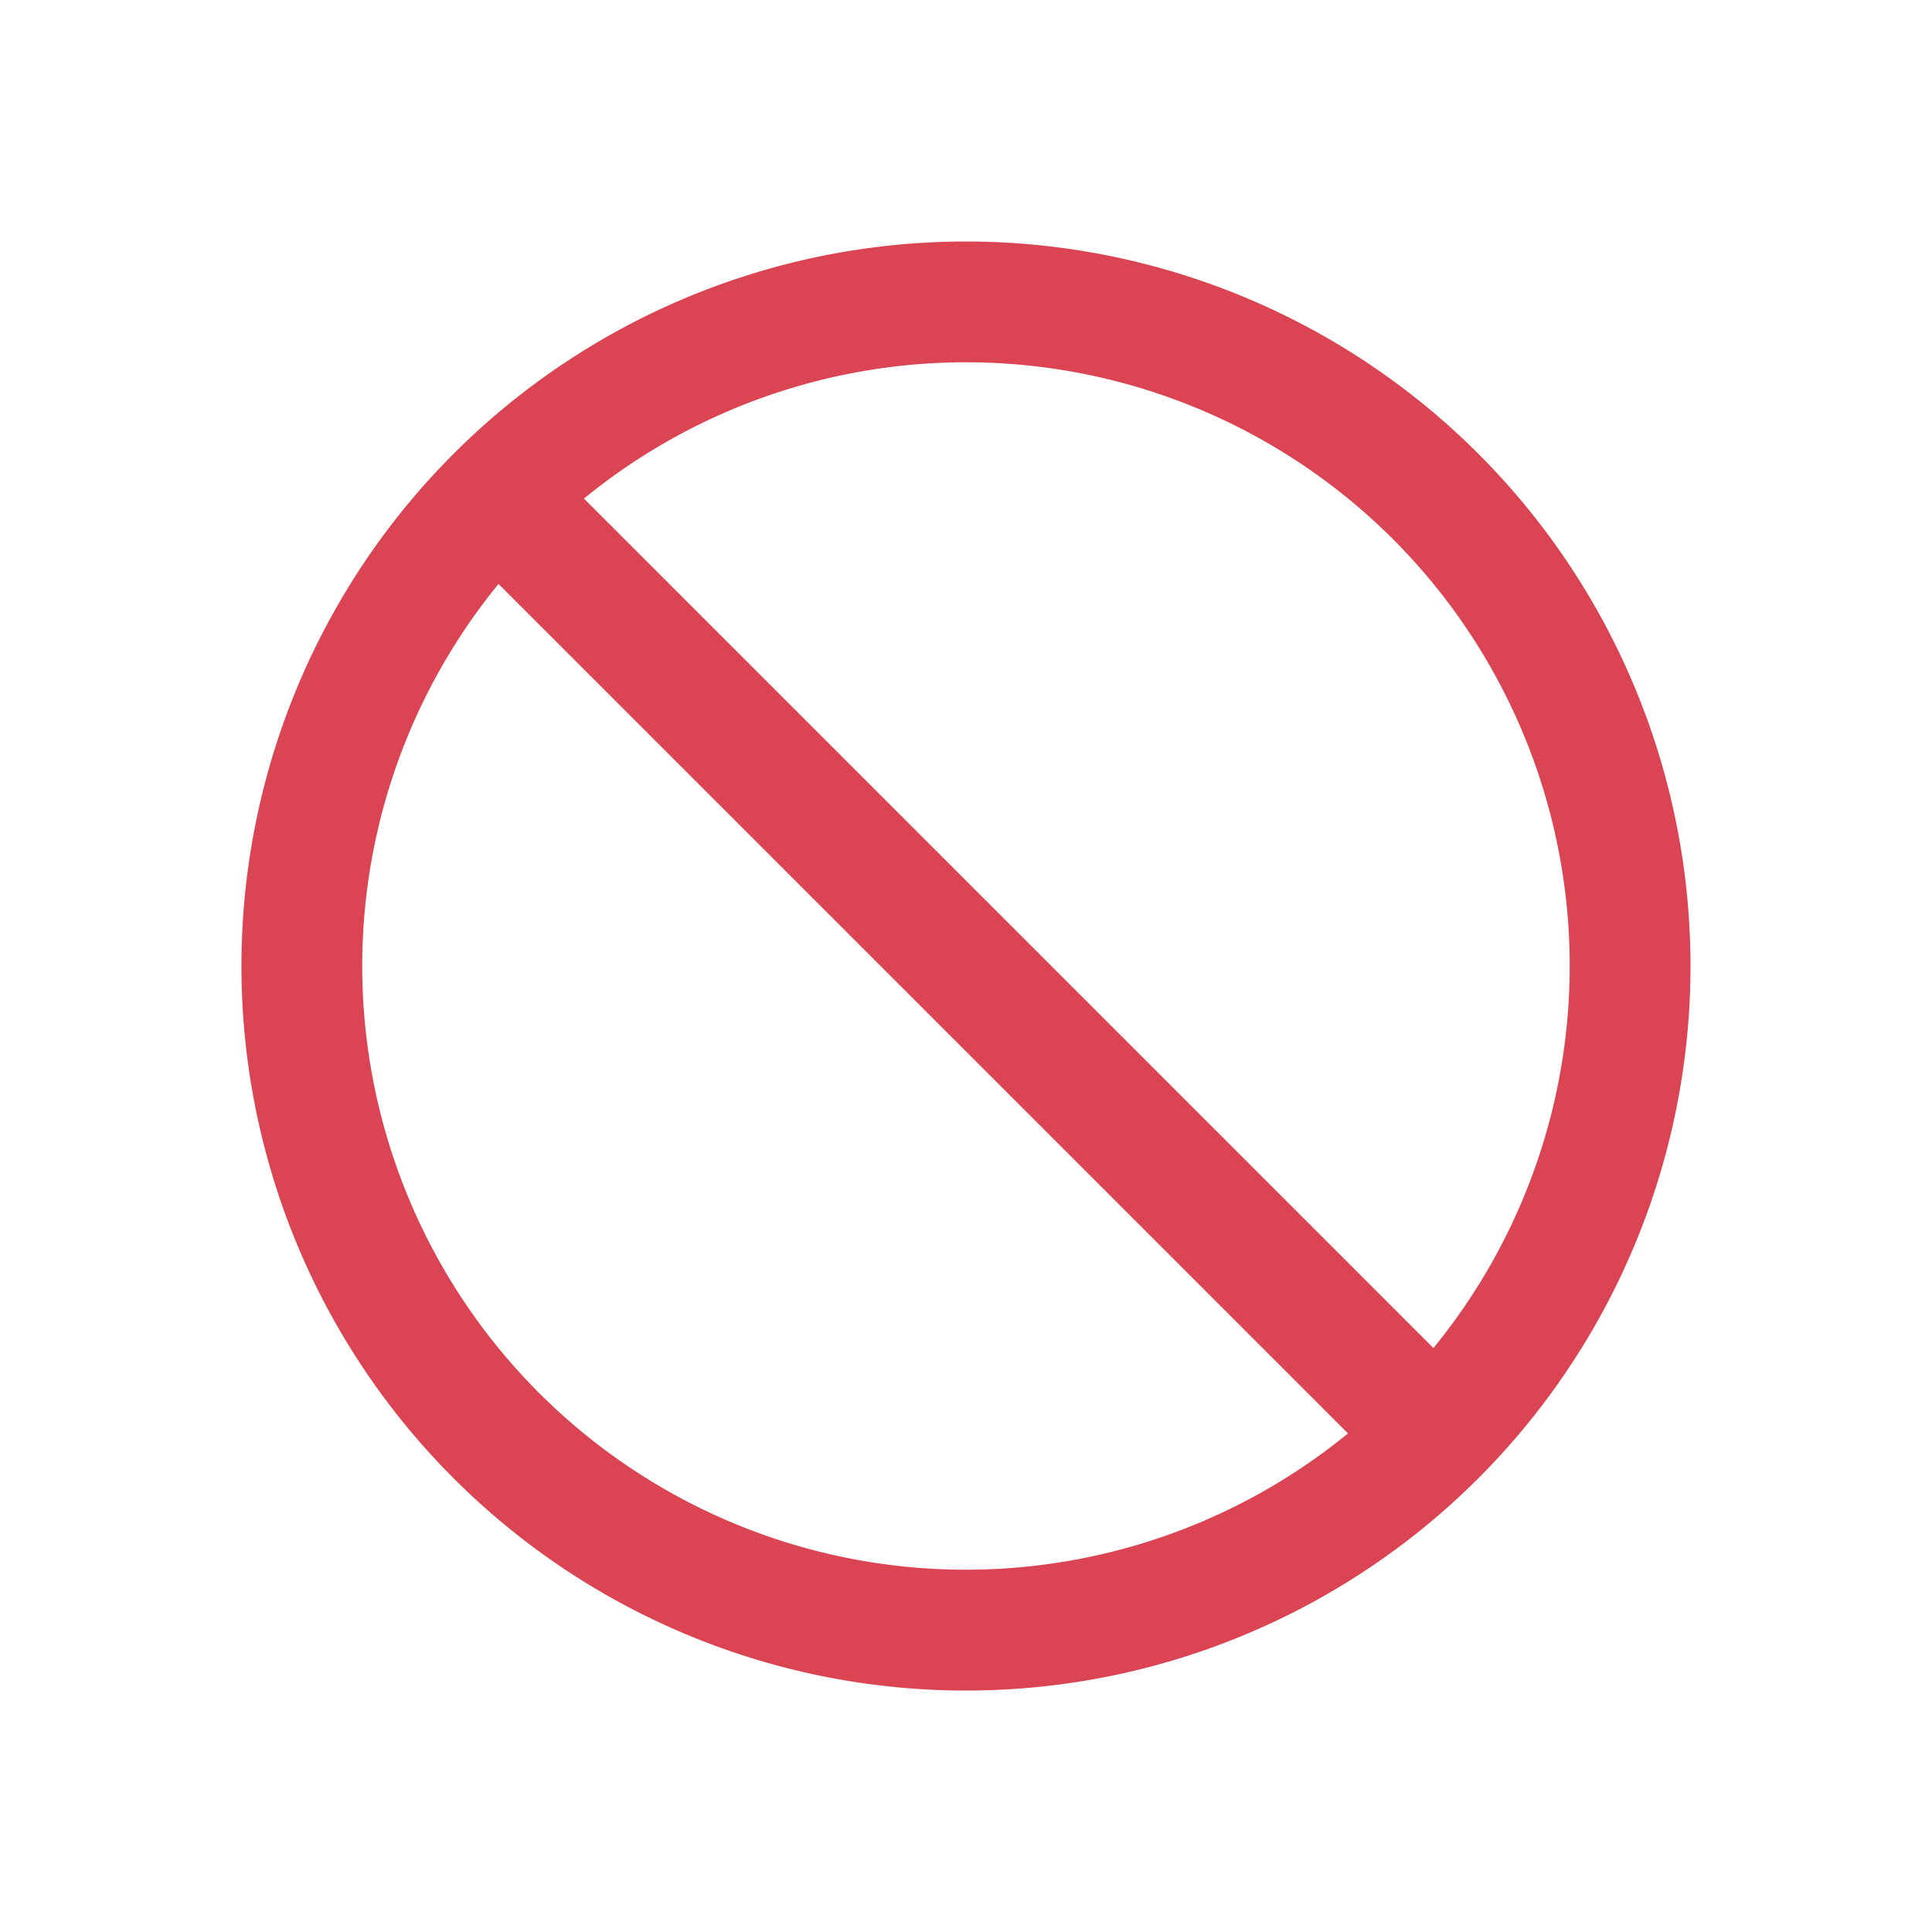 <?xml version="1.0" encoding="UTF-8" standalone="no"?>
<svg
   xmlns:dc="http://purl.org/dc/elements/1.1/"
   xmlns:cc="http://creativecommons.org/ns#"
   xmlns:rdf="http://www.w3.org/1999/02/22-rdf-syntax-ns#"
   xmlns:svg="http://www.w3.org/2000/svg"
   xmlns="http://www.w3.org/2000/svg"
   xmlns:sodipodi="http://sodipodi.sourceforge.net/DTD/sodipodi-0.dtd"
   xmlns:inkscape="http://www.inkscape.org/namespaces/inkscape"
   id="svg17"
   viewBox="0 0 32 32"
   version="1.1"
   sodipodi:docname="edit.svg"
   width="32"
   height="32"
   inkscape:version="1.0.2 (e86c870879, 2021-01-15)">
  <sodipodi:namedview
     pagecolor="#ffffff"
     bordercolor="#666666"
     borderopacity="1"
     objecttolerance="10"
     gridtolerance="10"
     guidetolerance="10"
     inkscape:pageopacity="0"
     inkscape:pageshadow="2"
     inkscape:window-width="1920"
     inkscape:window-height="938"
     id="namedview12"
     showgrid="true"
     inkscape:snap-smooth-nodes="true"
     inkscape:zoom="7.5359251"
     inkscape:cx="41.553985"
     inkscape:cy="38.70137"
     inkscape:window-x="0"
     inkscape:window-y="38"
     inkscape:window-maximized="1"
     inkscape:current-layer="svg17">
    <inkscape:grid
       type="xygrid"
       id="grid837" />
  </sodipodi:namedview>
  <defs
     id="defs5">
    <style
       type="text/css"
       id="current-color-scheme">.ColorScheme-NegativeText {
        color:#da4453;
      }</style>
  </defs>
  <g
     fill="currentColor"
     class="ColorScheme-NegativeText"
     id="22-22-edit-delete"
     transform="translate(-22)">
    <path
       id="path7"
       fill="none"
       d="M 0,10 V 32 H 22 V 10 Z" />
    <path
       id="path9"
       d="m 16.657,15.343 a 8,8 0 0 0 -11.314,0 8,8 0 0 0 0,11.314 8,8 0 0 0 11.314,0 8,8 0 0 0 0,-11.314 z m -1.414,1.414 a 6,6 0 0 1 0.648,7.719 l -8.367,-8.367 a 6,6 0 0 1 7.719,0.648 z m -9.133,0.766 8.367,8.367 A 6,6 0 0 1 6.758,25.242 6,6 0 0 1 6.11,17.524 Z" />
  </g>
  <g
     fill="currentColor"
     class="ColorScheme-NegativeText"
     id="edit-delete"
     transform="translate(-22)">
    <path
       id="path12"
       fill="none"
       d="M 22,0 V 32 H 54 V 0 Z" />
    <path
       id="path14"
       d="m 46.485,7.515 a 12,12 0 0 0 -16.971,0 12,12 0 0 0 0,16.971 12,12 0 0 0 16.971,0 12,12 0 0 0 0,-16.971 z m -1.428,1.4 a 10,10 0 0 1 0.014,0.014 10,10 0 0 1 0.671,13.399 l -14.07,-14.07 a 10,10 0 0 1 13.385,0.657 z m -14.8,0.757 14.07,14.07 a 10,10 0 0 1 -13.399,-0.671 10,10 0 0 1 -0.671,-13.399 z" />
  </g>
</svg>
